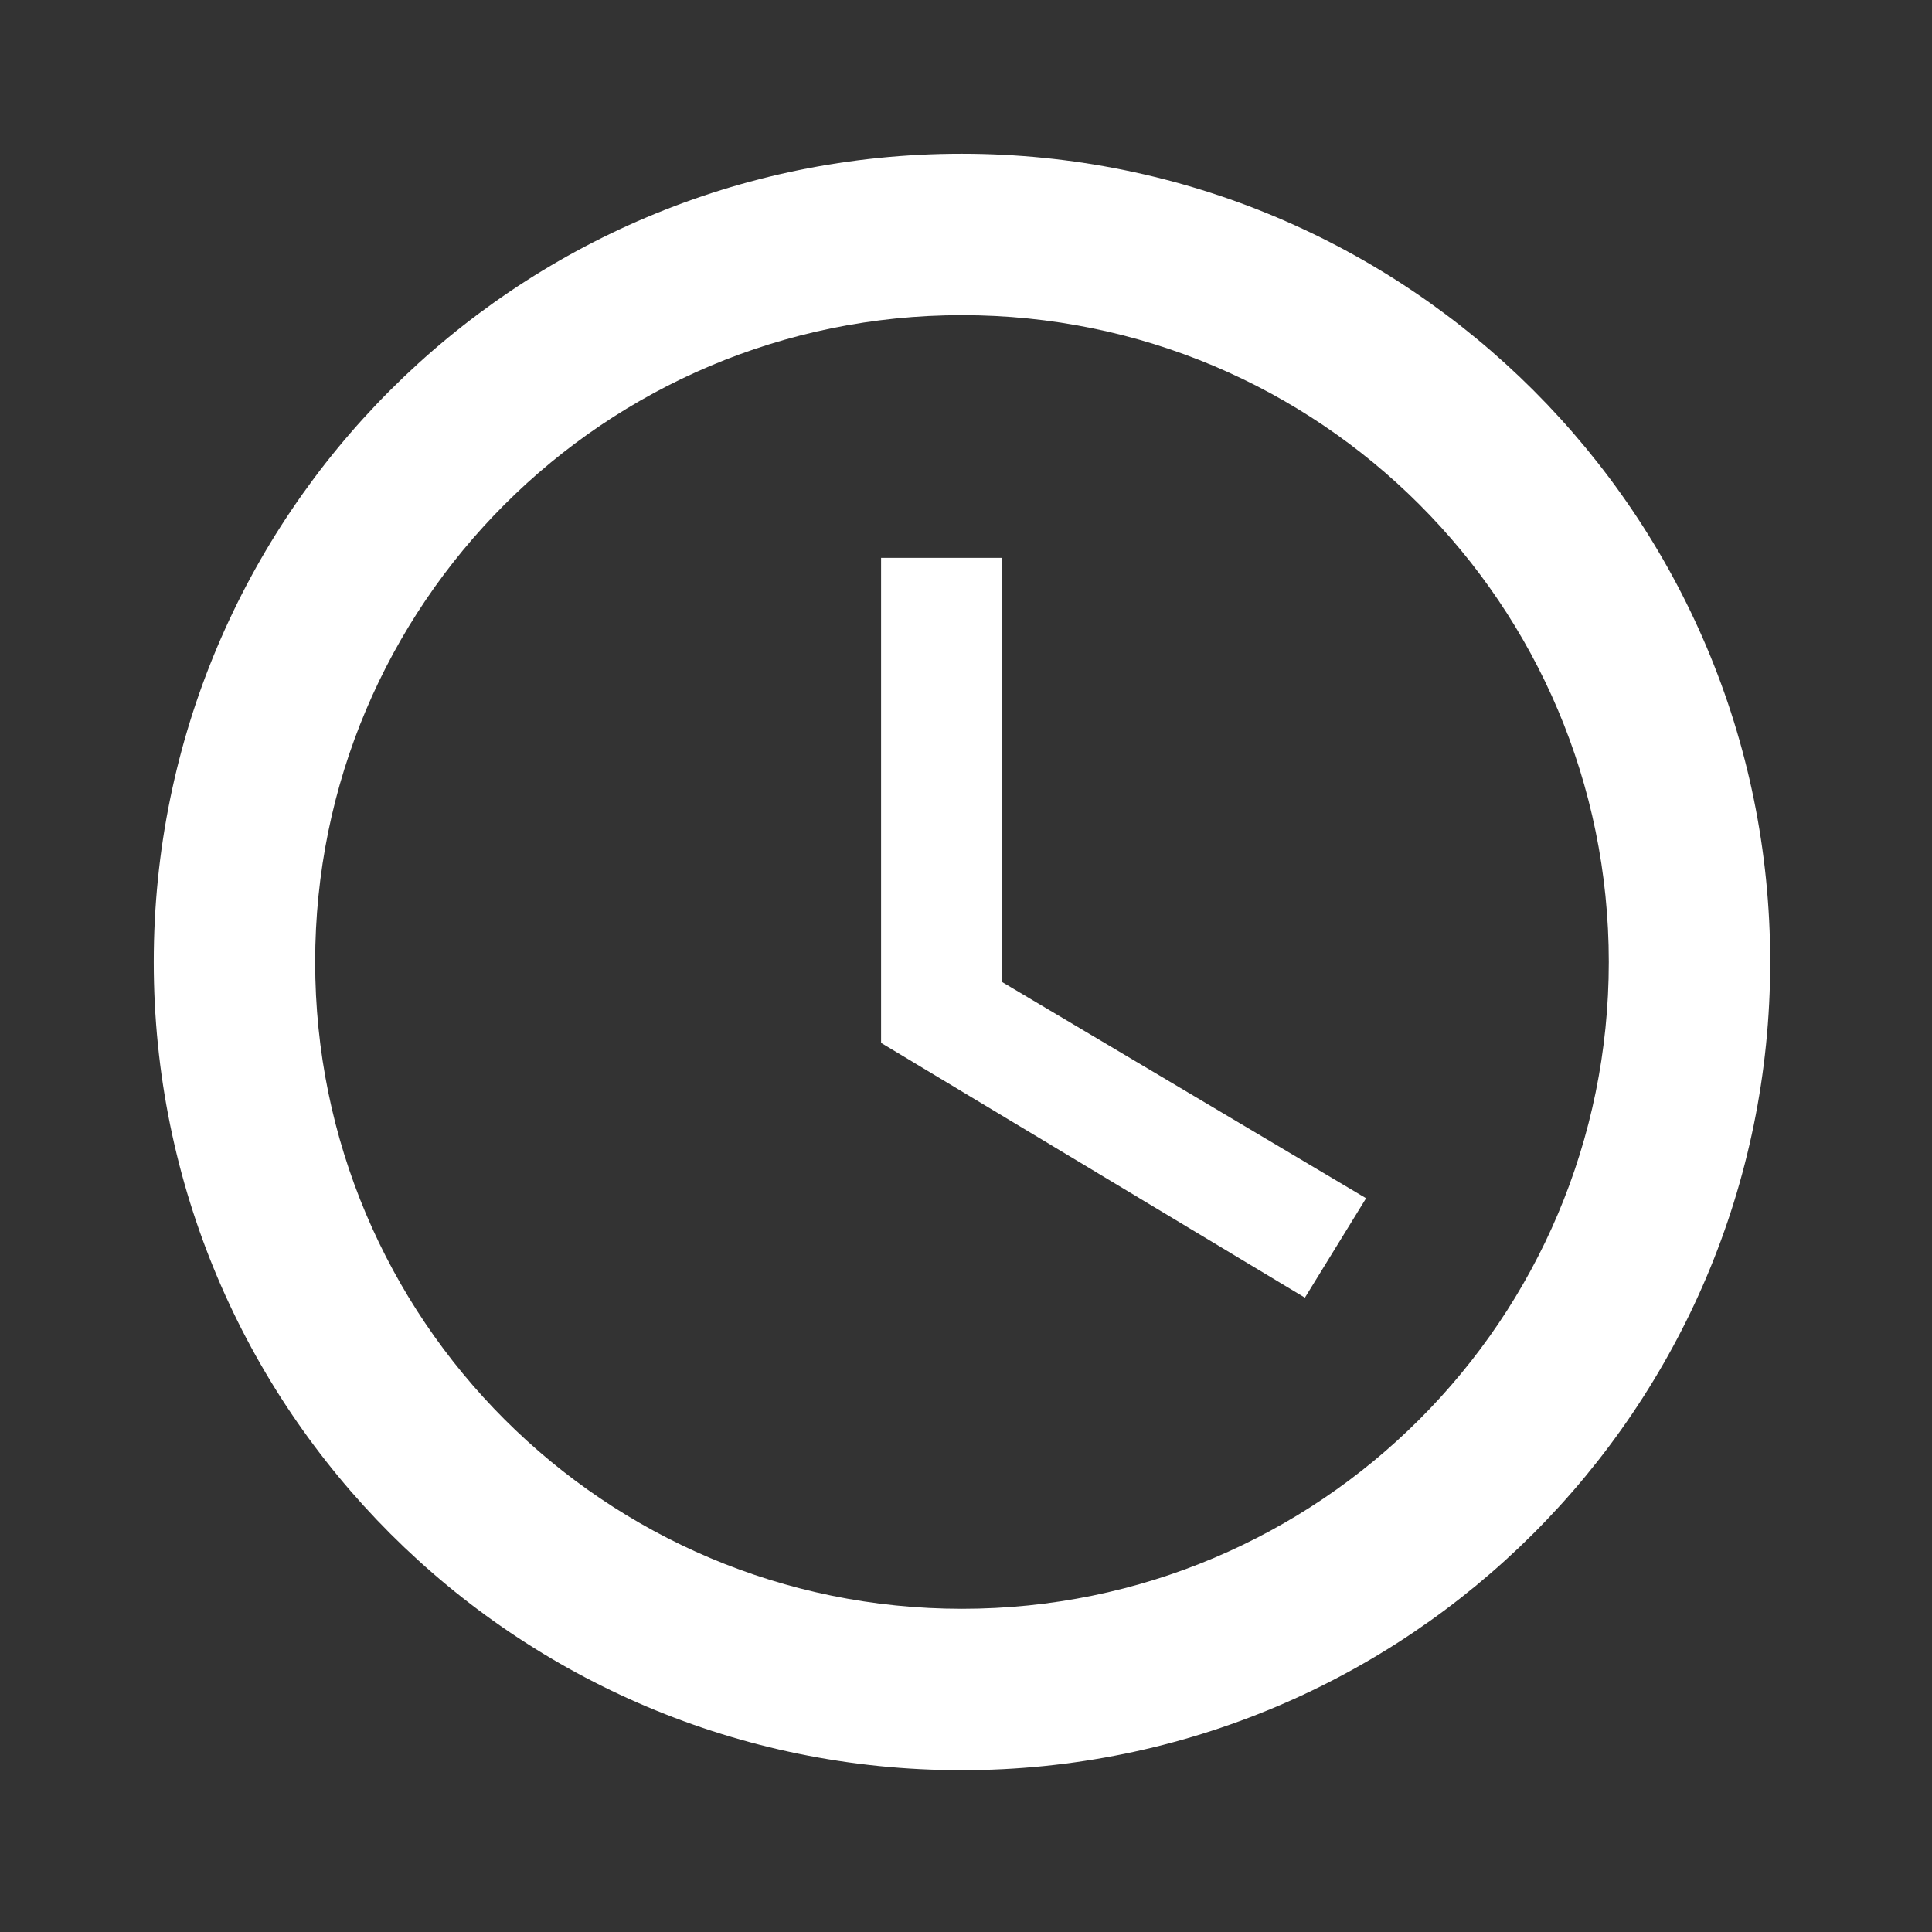<?xml version="1.0" encoding="utf-8"?>
<!-- Generator: Adobe Illustrator 18.1.1, SVG Export Plug-In . SVG Version: 6.00 Build 0)  -->
<svg version="1.1" id="Layer_1" xmlns="http://www.w3.org/2000/svg" xmlns:xlink="http://www.w3.org/1999/xlink" x="0px" y="0px"
	 viewBox="0 0 480 480" enable-background="new 0 0 480 480" xml:space="preserve">
<rect x="0" y="0" width="480" height="480" fill="#333333" stroke="none"/>
<path fill="#FFFFFF" d="M238.9,38.2C127.9,38.2,38.2,128,38.2,239s89.8,200.8,200.7,200.8S439.8,350,439.8,239
	S349.9,38.2,238.9,38.2z M239,399.7c-88.8,0-160.7-71.9-160.7-160.7S150.2,78.3,239,78.3S399.7,150.2,399.7,239
	S327.8,399.7,239,399.7z"/>
<path fill="#FFFFFF" d="M249,138.6h-30.1v120.5l105.3,63.3l15.2-24.7L249,244L249,138.6z"/>
</svg>
